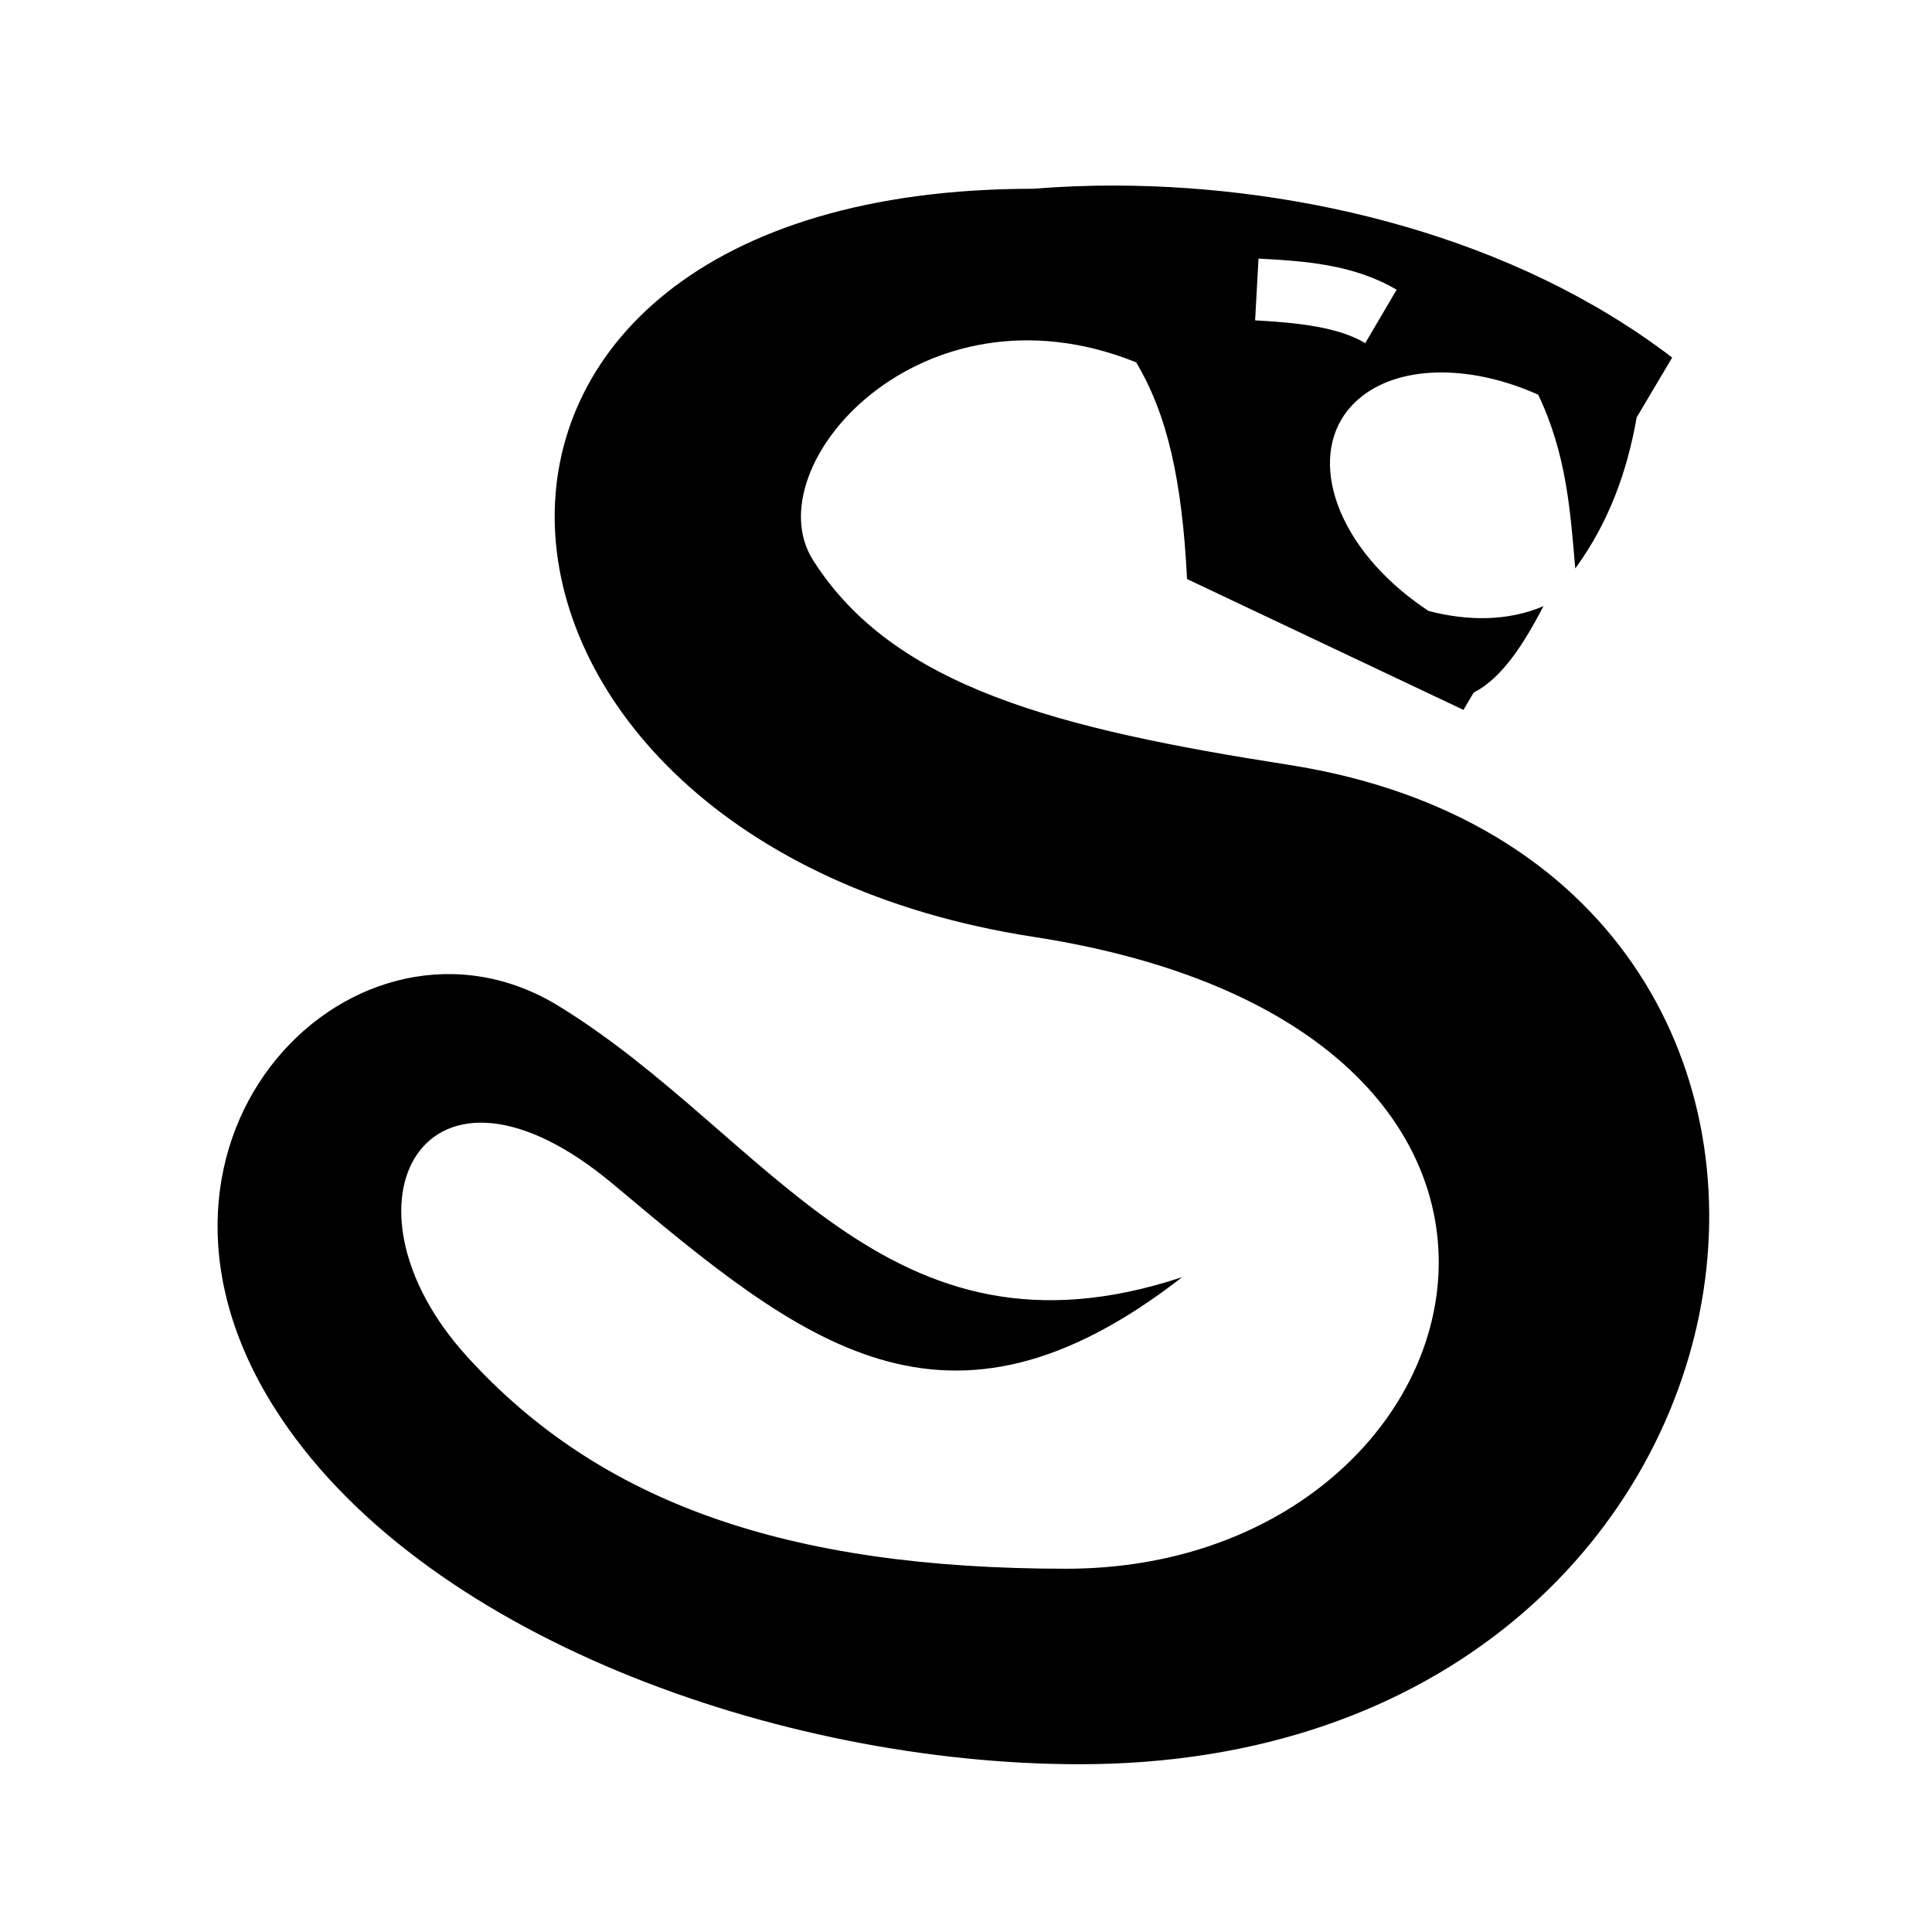 <svg xmlns="http://www.w3.org/2000/svg" width="100%" height="100%" viewBox="0 0 583.68 583.68"><path d="M337.403 56.06c-8.64-0.033-17.075 0.304-25.22 0.968-200.737 0-184.708 197.468 0 226 184.71 28.53 137.485 190.906 9.907 190.906-84.162 0-140.85-19.887-181.03-64.156-42.064-46.34-12.496-99.594 44.28-51.938 57.026 47.867 100.32 83.576 171.813 28-89.54 29.698-124.626-42.73-188.313-81.875-60.388-37.117-138.036 38.746-86 121.25 43.402 68.815 152.713 107.78 243.344 107.78 220.645 0 259.324-271.296 63.094-301.936-69.28-10.818-119.376-23.398-143.688-61.907-17.817-28.226 32.672-85.843 97.656-59.688 9.406 15.75 13.877 35.578 15.375 65.47l83.5 39.53 3.22-5.438 0.063 0.125c8.535-4.49 14.952-14.657 20.906-26.03-10.923 4.674-23.103 4.475-34.69 1.468-2.788-1.817-5.497-3.827-8.092-6-23.392-19.585-28.737-45.978-11.938-58.97 12.435-9.615 33.52-9.19 53.125-0.374 8.603 18.074 9.702 35.265 11.188 52.5 10.24-14.024 15.704-29.453 18.562-45.656l10.72-18.063C457.27 71.368 393.147 56.263 337.4 56.06z m42.812 22.06c13.64 0.758 28.504 1.625 41.72 9.407l-9.47 16.126c-8.187-4.822-19.96-6.137-33.28-6.876l1.03-18.656z" /></svg>